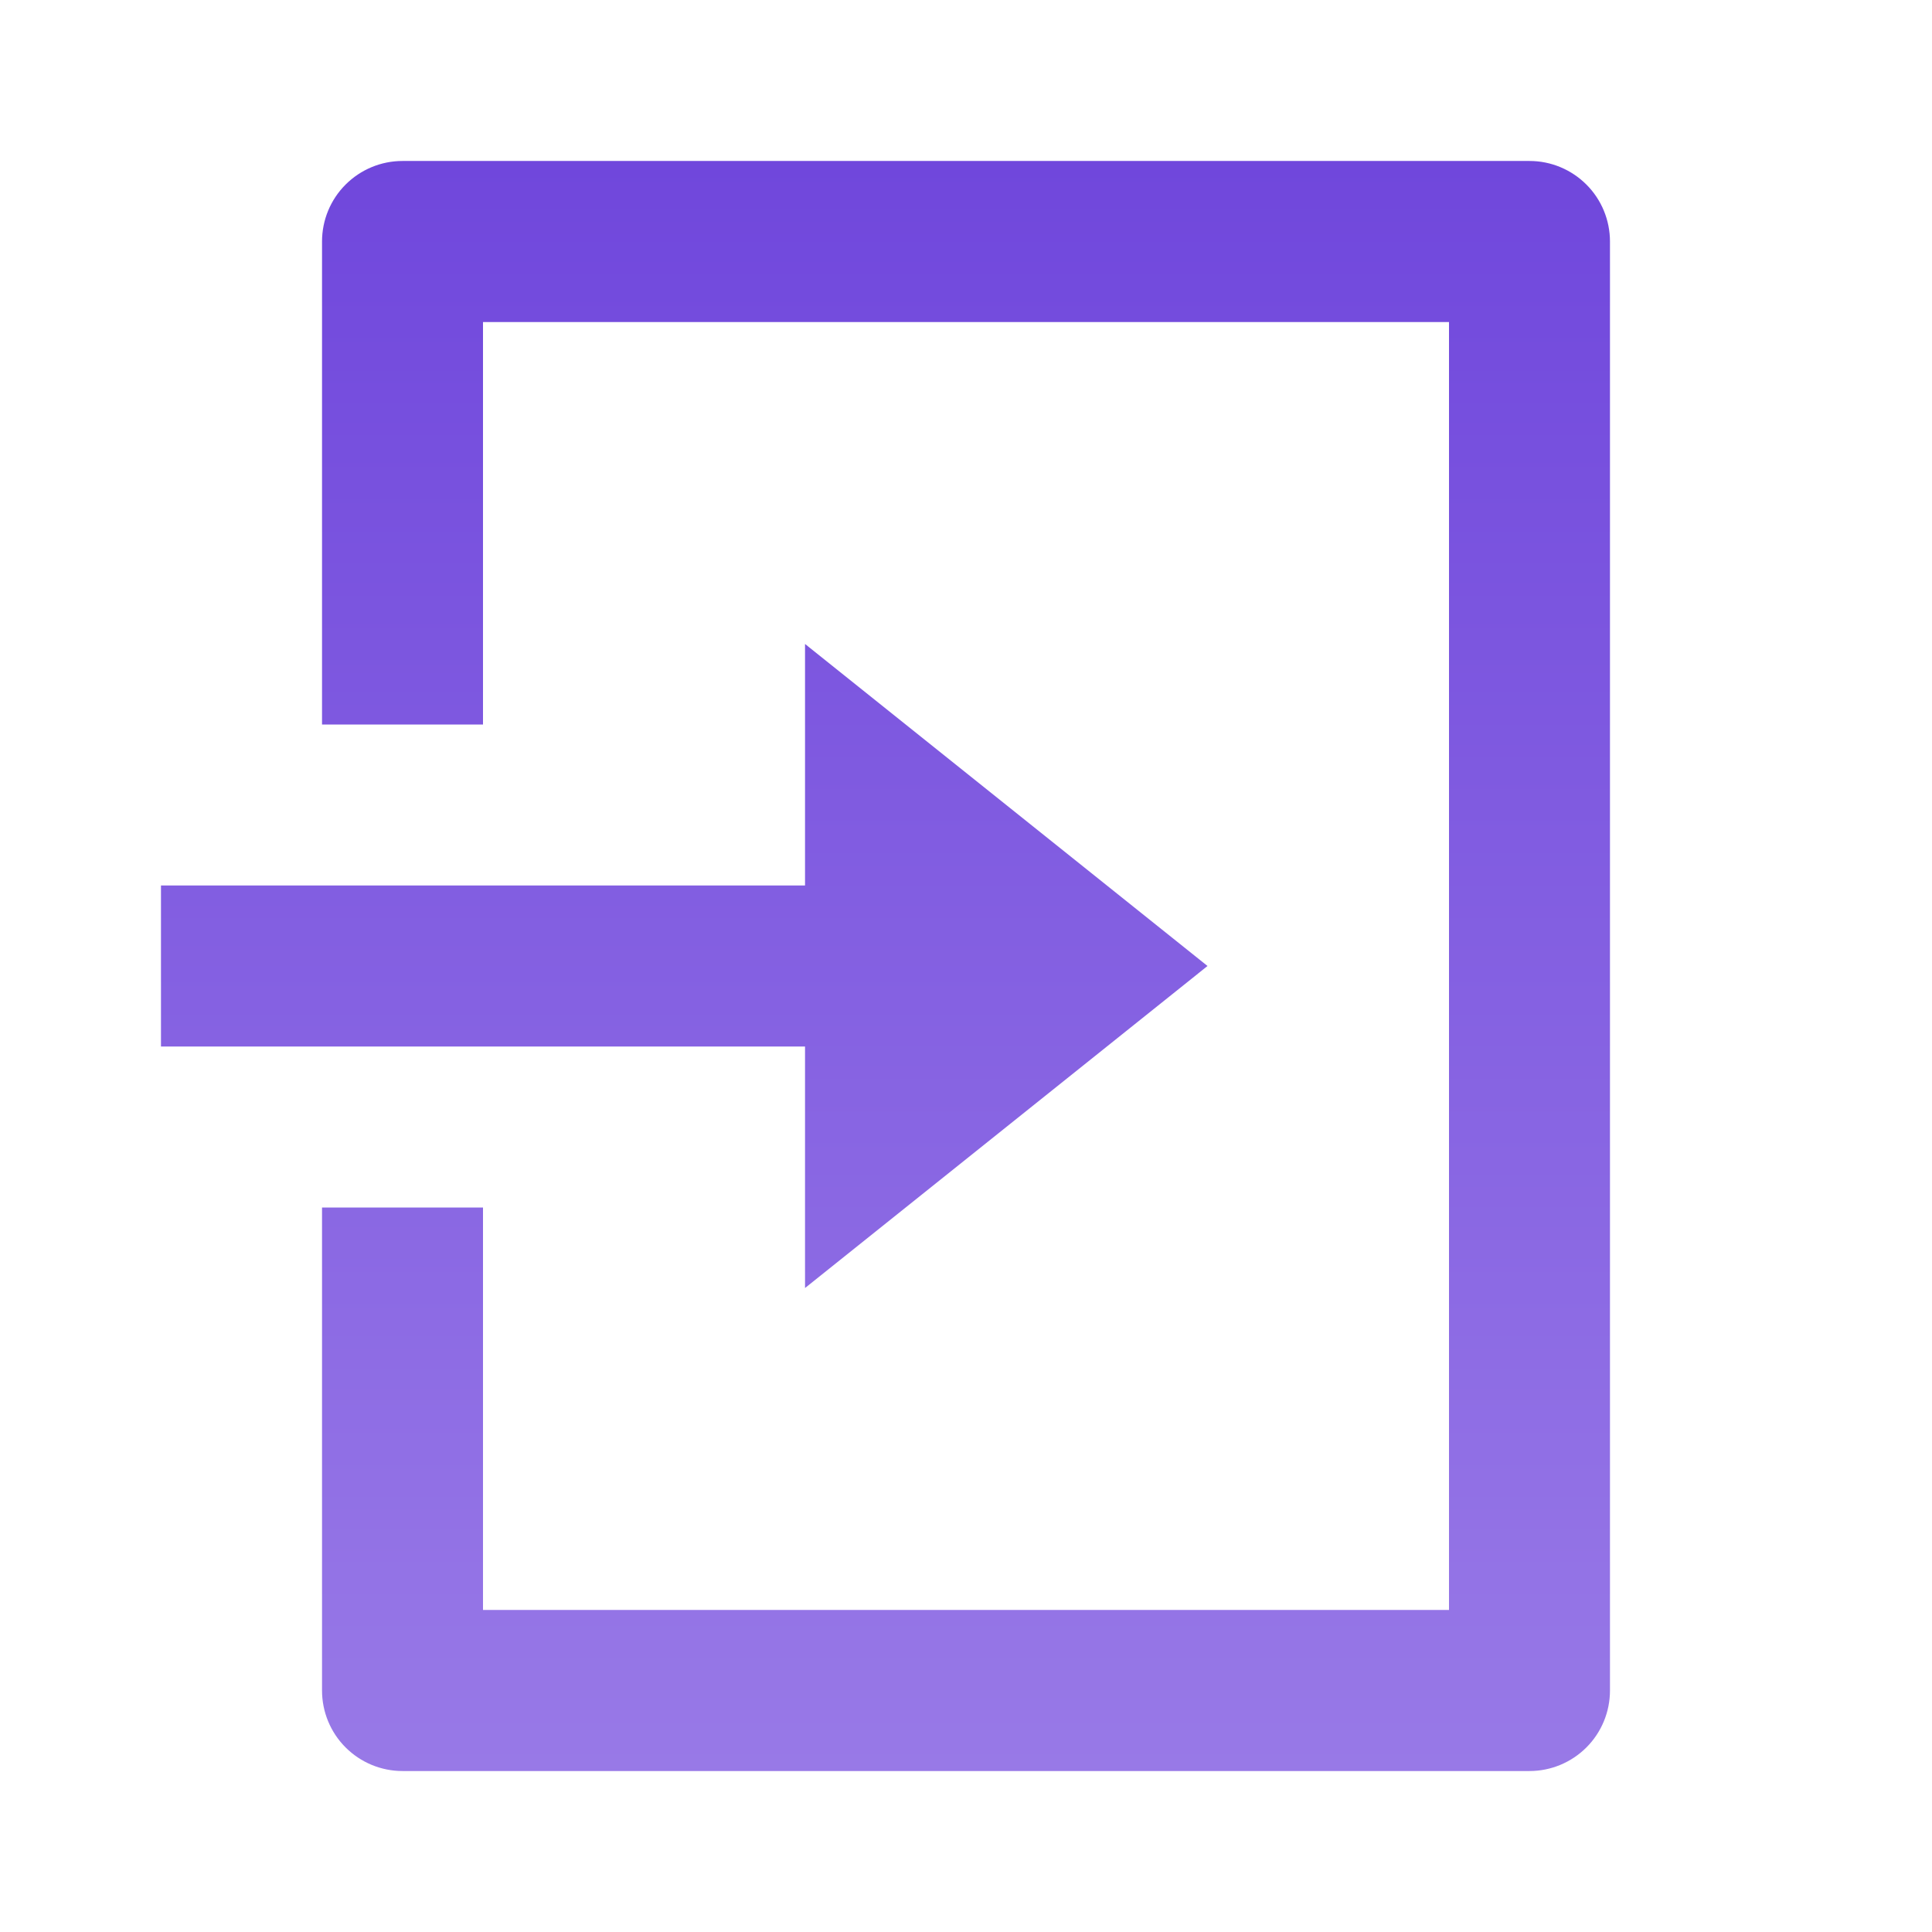 <svg width="22" height="22" viewBox="0 0 22 22" fill="none" xmlns="http://www.w3.org/2000/svg">
<defs>
<linearGradient id="paint0_linear_880_1917" x1="10.083" y1="1.833" x2="10.083" y2="20.167" gradientUnits="userSpaceOnUse">
<stop stop-color="#7047DC"/>
<stop offset="1" stop-color="#9879E7"/>
</linearGradient>
</defs>
<path d="M3.667 13.75H5.5V18.333H16.5V3.667H5.5V8.25H3.667V2.75C3.667 2.507 3.763 2.274 3.935 2.102C4.107 1.93 4.34 1.833 4.583 1.833H17.417C17.66 1.833 17.893 1.93 18.065 2.102C18.237 2.274 18.333 2.507 18.333 2.75V19.25C18.333 19.493 18.237 19.726 18.065 19.898C17.893 20.07 17.66 20.167 17.417 20.167H4.583C4.34 20.167 4.107 20.07 3.935 19.898C3.763 19.726 3.667 19.493 3.667 19.25V13.75ZM9.167 10.083V7.333L13.75 11L9.167 14.667V11.917H1.833V10.083H9.167Z" fill="url(#paint0_linear_880_1917)"/>

</svg>
